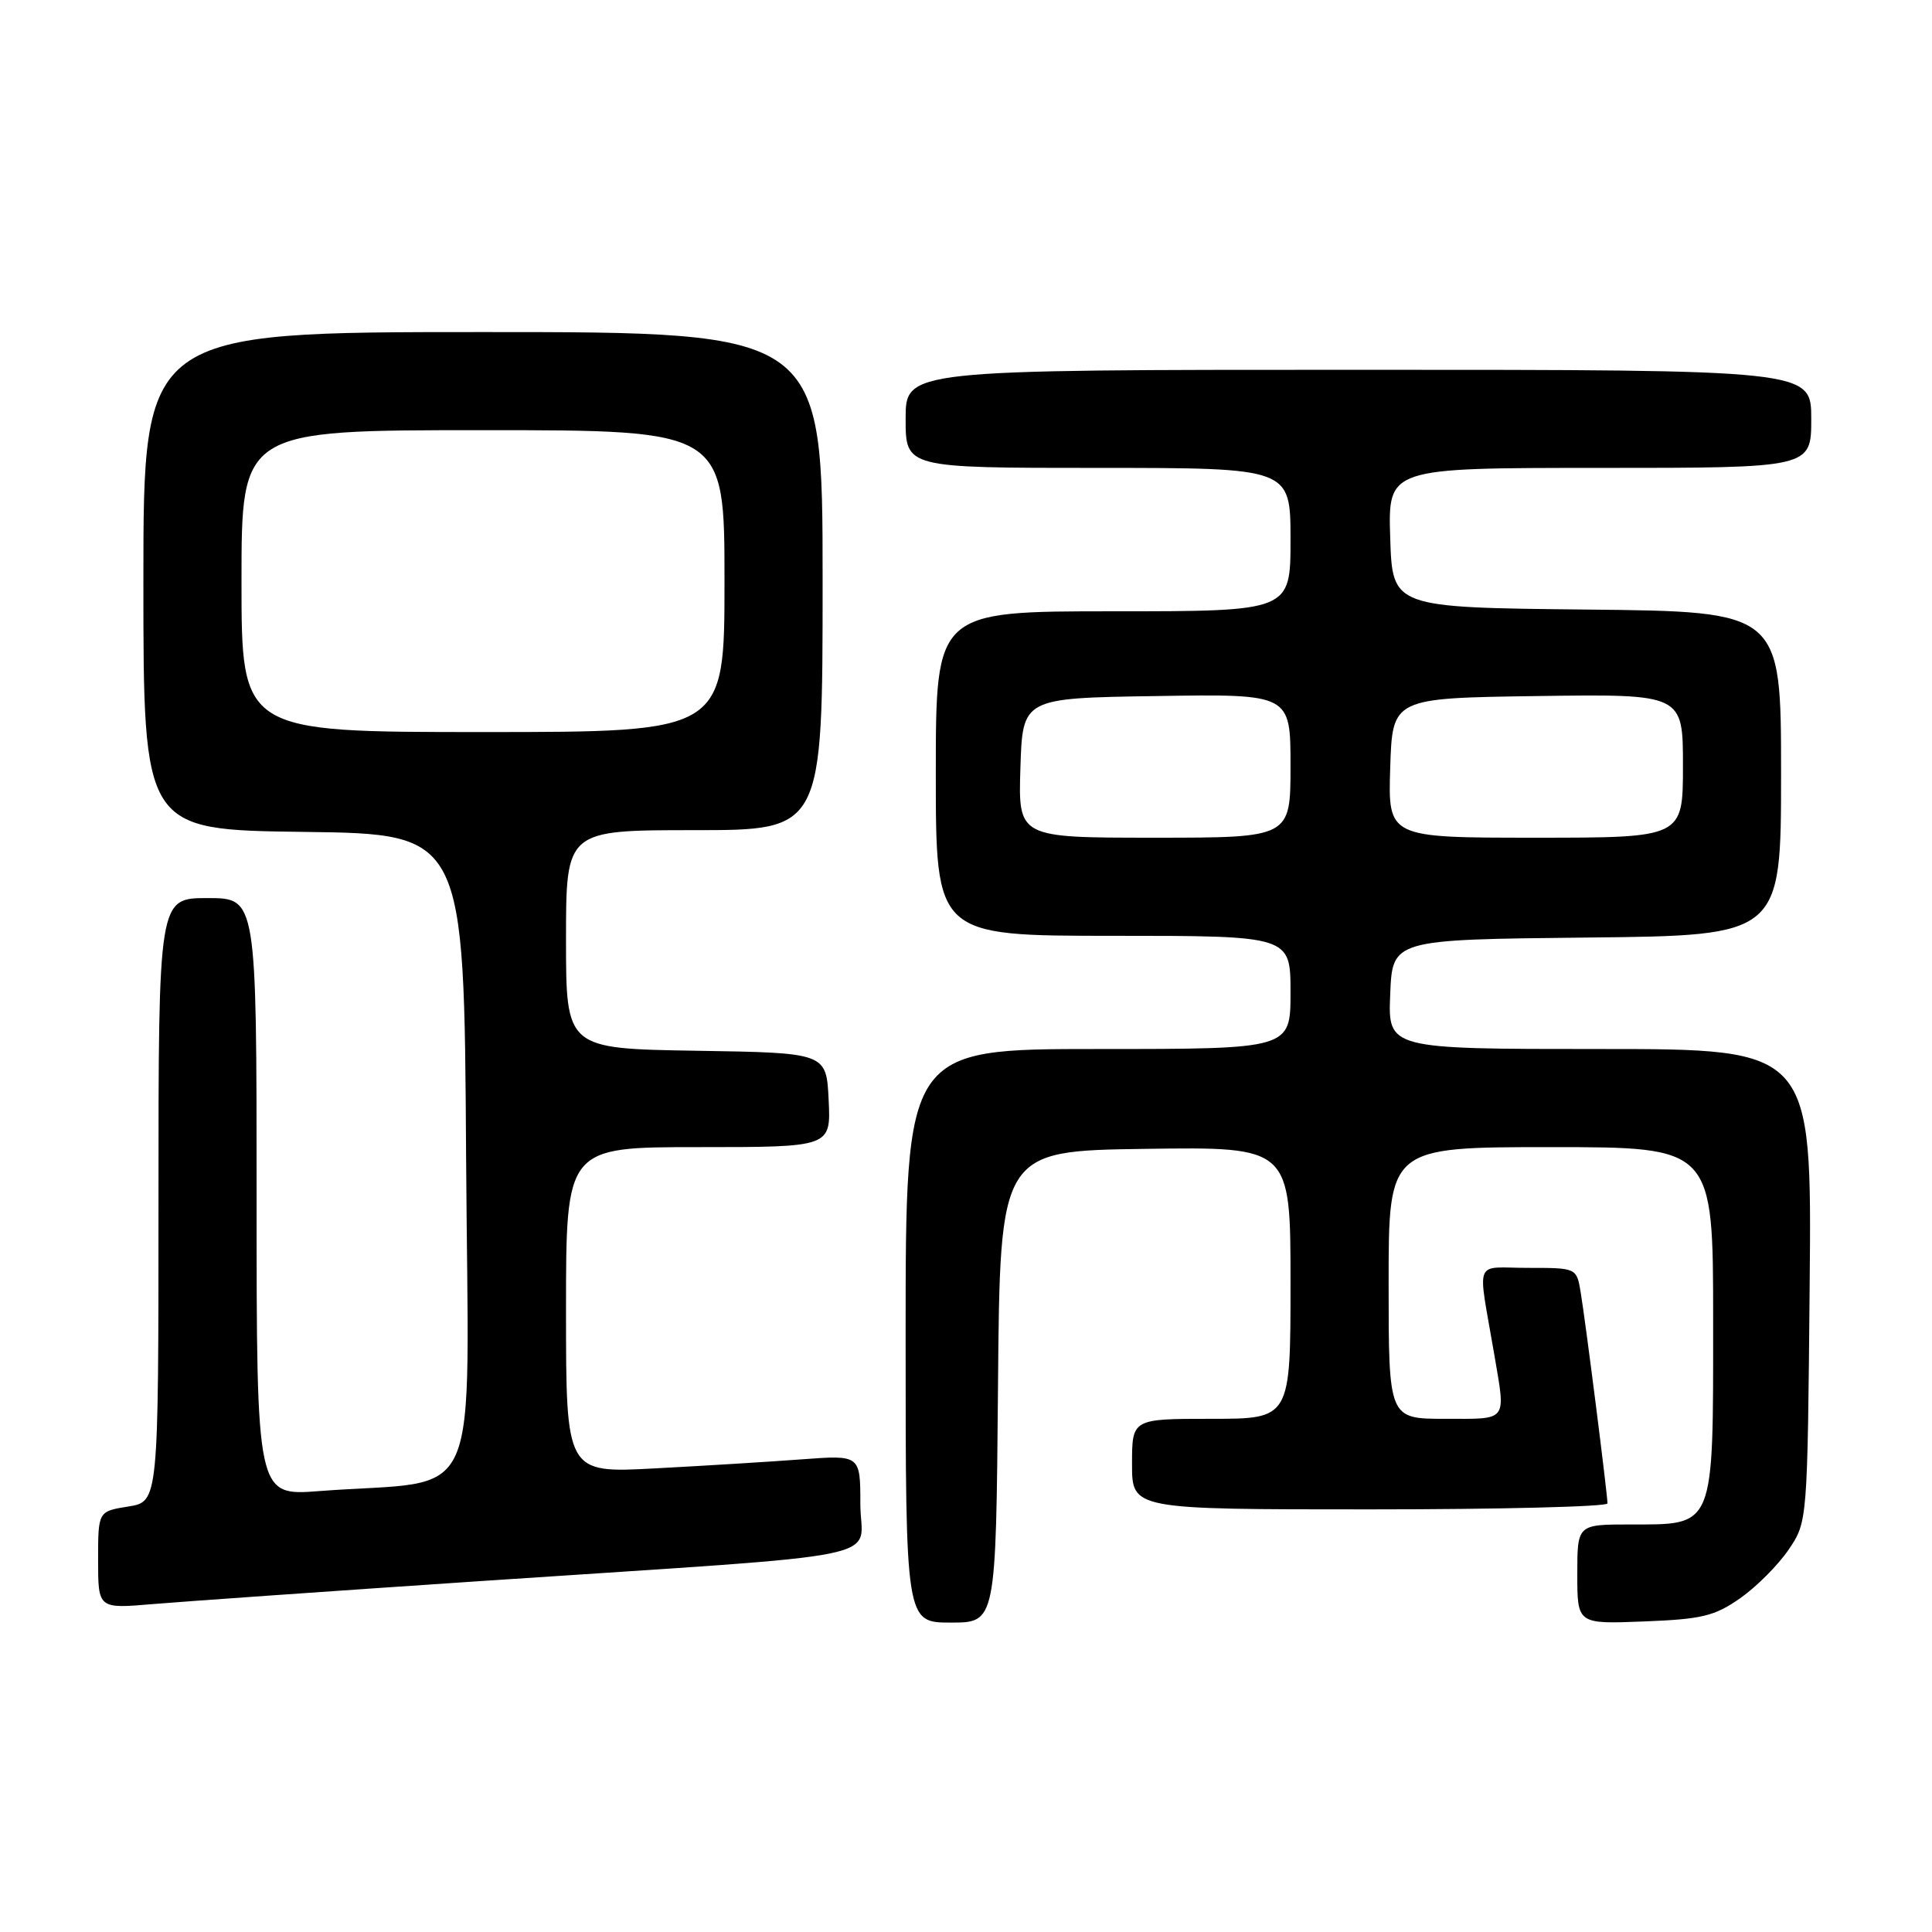 <?xml version="1.0" encoding="UTF-8" standalone="no"?>
<!DOCTYPE svg PUBLIC "-//W3C//DTD SVG 1.1//EN" "http://www.w3.org/Graphics/SVG/1.1/DTD/svg11.dtd" >
<svg xmlns="http://www.w3.org/2000/svg" xmlns:xlink="http://www.w3.org/1999/xlink" version="1.1" viewBox="0 0 256 256">
 <g >
 <path fill="currentColor"
d=" M 132.24 183.75 C 132.50 152.50 132.50 152.50 151.75 152.23 C 171.00 151.96 171.00 151.96 171.00 169.98 C 171.00 188.00 171.00 188.00 160.50 188.00 C 150.00 188.00 150.00 188.00 150.00 194.00 C 150.00 200.00 150.00 200.00 181.50 200.00 C 198.82 200.00 213.00 199.64 213.00 199.21 C 213.00 198.02 210.08 175.00 209.45 171.25 C 208.91 168.00 208.91 168.00 202.48 168.00 C 195.18 168.00 195.78 166.47 197.99 179.43 C 199.53 188.50 199.91 188.00 191.50 188.00 C 184.00 188.00 184.00 188.00 184.00 170.00 C 184.00 152.00 184.00 152.00 205.50 152.00 C 227.00 152.00 227.00 152.00 227.00 175.00 C 227.00 202.66 227.27 202.00 216.00 202.00 C 209.00 202.00 209.00 202.00 209.00 208.60 C 209.00 215.20 209.00 215.20 217.84 214.85 C 225.53 214.55 227.18 214.15 230.59 211.77 C 232.74 210.26 235.62 207.37 237.00 205.34 C 239.50 201.65 239.50 201.65 239.79 170.33 C 240.08 139.00 240.08 139.00 212.00 139.00 C 183.91 139.00 183.91 139.00 184.21 131.75 C 184.50 124.50 184.50 124.50 210.25 124.23 C 236.00 123.97 236.00 123.97 236.00 102.50 C 236.00 81.03 236.00 81.03 210.25 80.77 C 184.50 80.50 184.50 80.50 184.21 71.25 C 183.92 62.00 183.92 62.00 211.96 62.00 C 240.00 62.00 240.00 62.00 240.00 55.50 C 240.00 49.00 240.00 49.00 180.00 49.00 C 120.00 49.00 120.00 49.00 120.00 55.50 C 120.00 62.00 120.00 62.00 145.50 62.00 C 171.00 62.00 171.00 62.00 171.00 71.50 C 171.00 81.00 171.00 81.00 147.50 81.00 C 124.00 81.00 124.00 81.00 124.00 102.50 C 124.00 124.00 124.00 124.00 147.50 124.00 C 171.00 124.00 171.00 124.00 171.00 131.50 C 171.00 139.00 171.00 139.00 145.50 139.00 C 120.00 139.00 120.00 139.00 120.00 177.00 C 120.00 215.00 120.00 215.00 125.99 215.00 C 131.97 215.00 131.97 215.00 132.24 183.75 Z  M 64.00 209.48 C 119.86 205.74 114.00 206.93 114.00 199.29 C 114.00 192.79 114.00 192.79 106.25 193.37 C 101.99 193.69 93.21 194.23 86.75 194.57 C 75.00 195.20 75.00 195.20 75.00 173.60 C 75.00 152.00 75.00 152.00 92.55 152.00 C 110.10 152.00 110.10 152.00 109.80 145.75 C 109.50 139.50 109.50 139.50 92.25 139.23 C 75.00 138.95 75.00 138.95 75.00 124.48 C 75.00 110.00 75.00 110.00 92.00 110.00 C 109.00 110.00 109.00 110.00 109.00 77.00 C 109.00 44.00 109.00 44.00 64.00 44.00 C 19.00 44.00 19.00 44.00 19.00 76.98 C 19.00 109.96 19.00 109.96 40.25 110.23 C 61.50 110.50 61.50 110.50 61.76 153.15 C 62.05 201.15 64.37 195.88 42.25 197.58 C 34.00 198.21 34.00 198.21 34.00 158.60 C 34.00 119.00 34.00 119.00 27.50 119.00 C 21.00 119.00 21.00 119.00 21.00 158.99 C 21.00 198.98 21.00 198.98 17.00 199.62 C 13.00 200.26 13.00 200.26 13.00 206.71 C 13.00 213.17 13.00 213.17 20.25 212.55 C 24.24 212.21 43.92 210.83 64.00 209.48 Z  M 135.21 101.75 C 135.50 92.50 135.50 92.50 153.25 92.23 C 171.00 91.95 171.00 91.95 171.00 101.48 C 171.00 111.00 171.00 111.00 152.96 111.00 C 134.92 111.00 134.92 111.00 135.21 101.75 Z  M 184.21 101.75 C 184.50 92.50 184.50 92.50 203.75 92.23 C 223.00 91.96 223.00 91.96 223.00 101.48 C 223.00 111.00 223.00 111.00 203.46 111.00 C 183.92 111.00 183.92 111.00 184.21 101.75 Z  M 32.00 77.00 C 32.00 57.00 32.00 57.00 64.00 57.00 C 96.00 57.00 96.00 57.00 96.00 77.00 C 96.00 97.00 96.00 97.00 64.00 97.00 C 32.00 97.00 32.00 97.00 32.00 77.00 Z "/>
</g>
</svg>